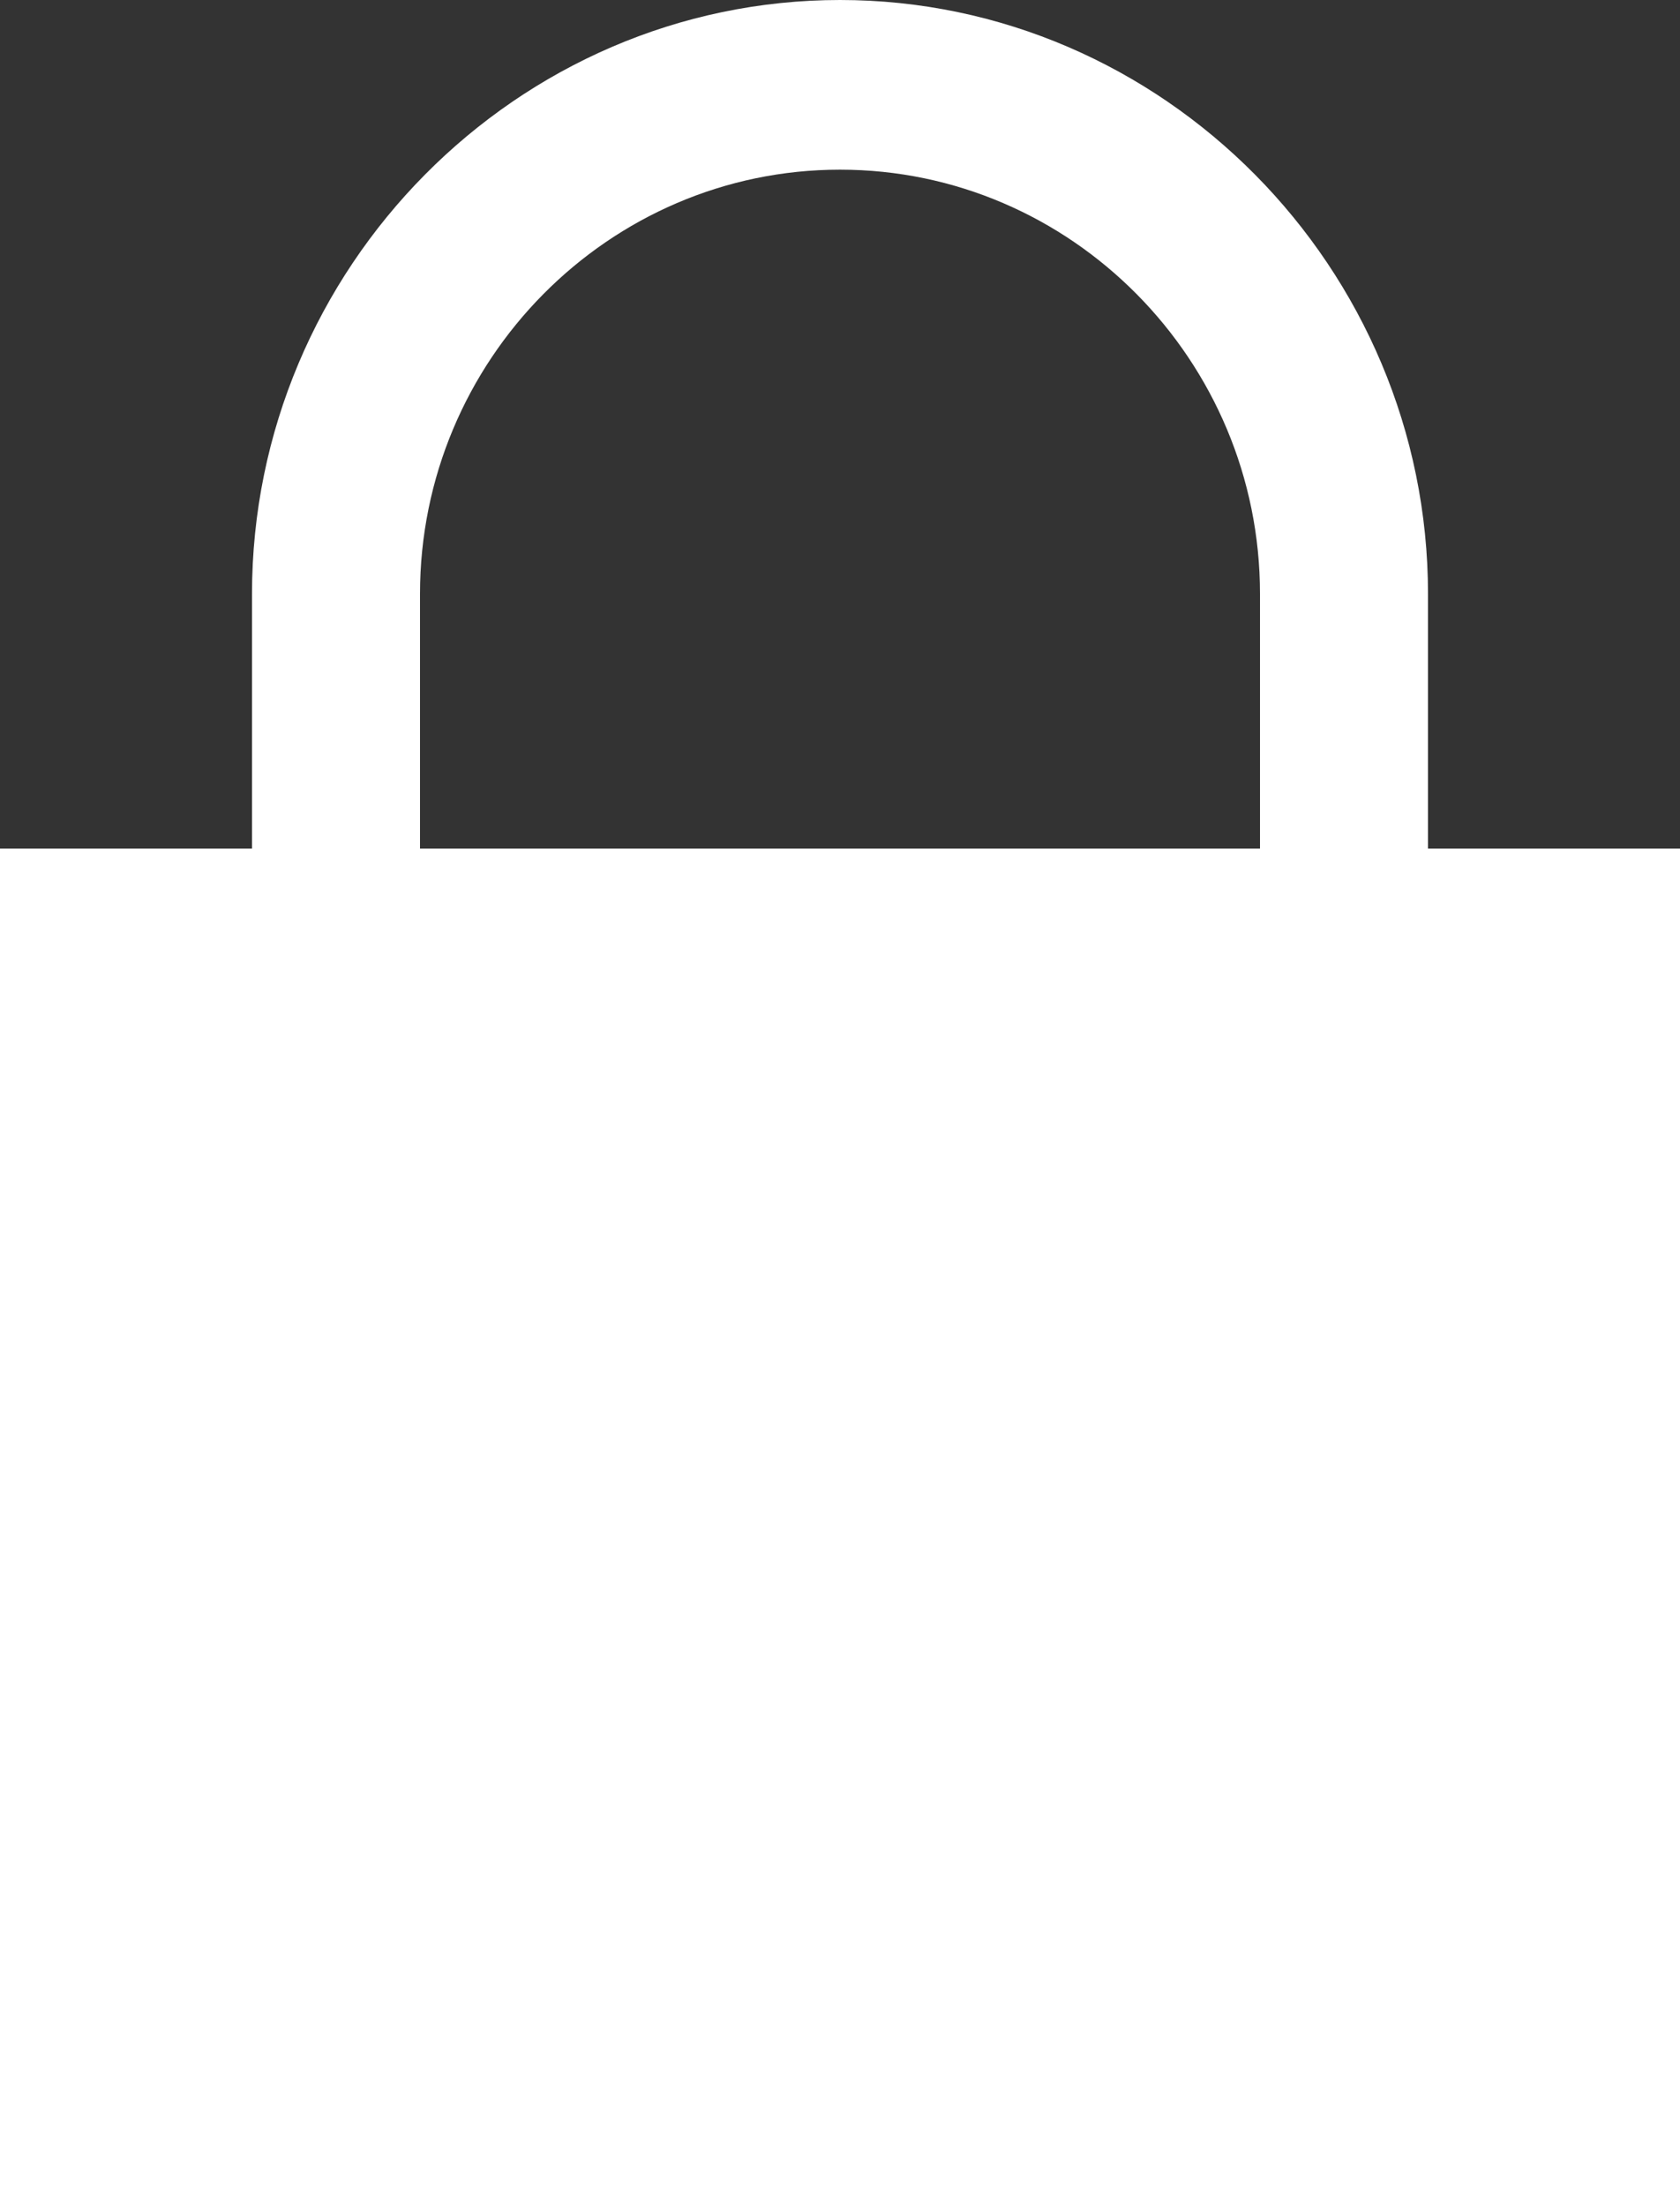 <svg width="16" height="21" viewBox="0 0 16 21" fill="none" xmlns="http://www.w3.org/2000/svg">
<rect x="0" y="0" width="16" height="21" fill="#333333" stroke="none"/>
<path d="M8 0C4.925 0 2.4 2.549 2.4 5.654V8.077H0V21H16V8.077H13.6V5.654C13.6 2.549 11.075 0 8 0ZM8 1.615C10.203 1.615 12 3.43 12 5.654V8.077H4V5.654C4 3.43 5.797 1.615 8 1.615Z" fill="white"/>
</svg>
